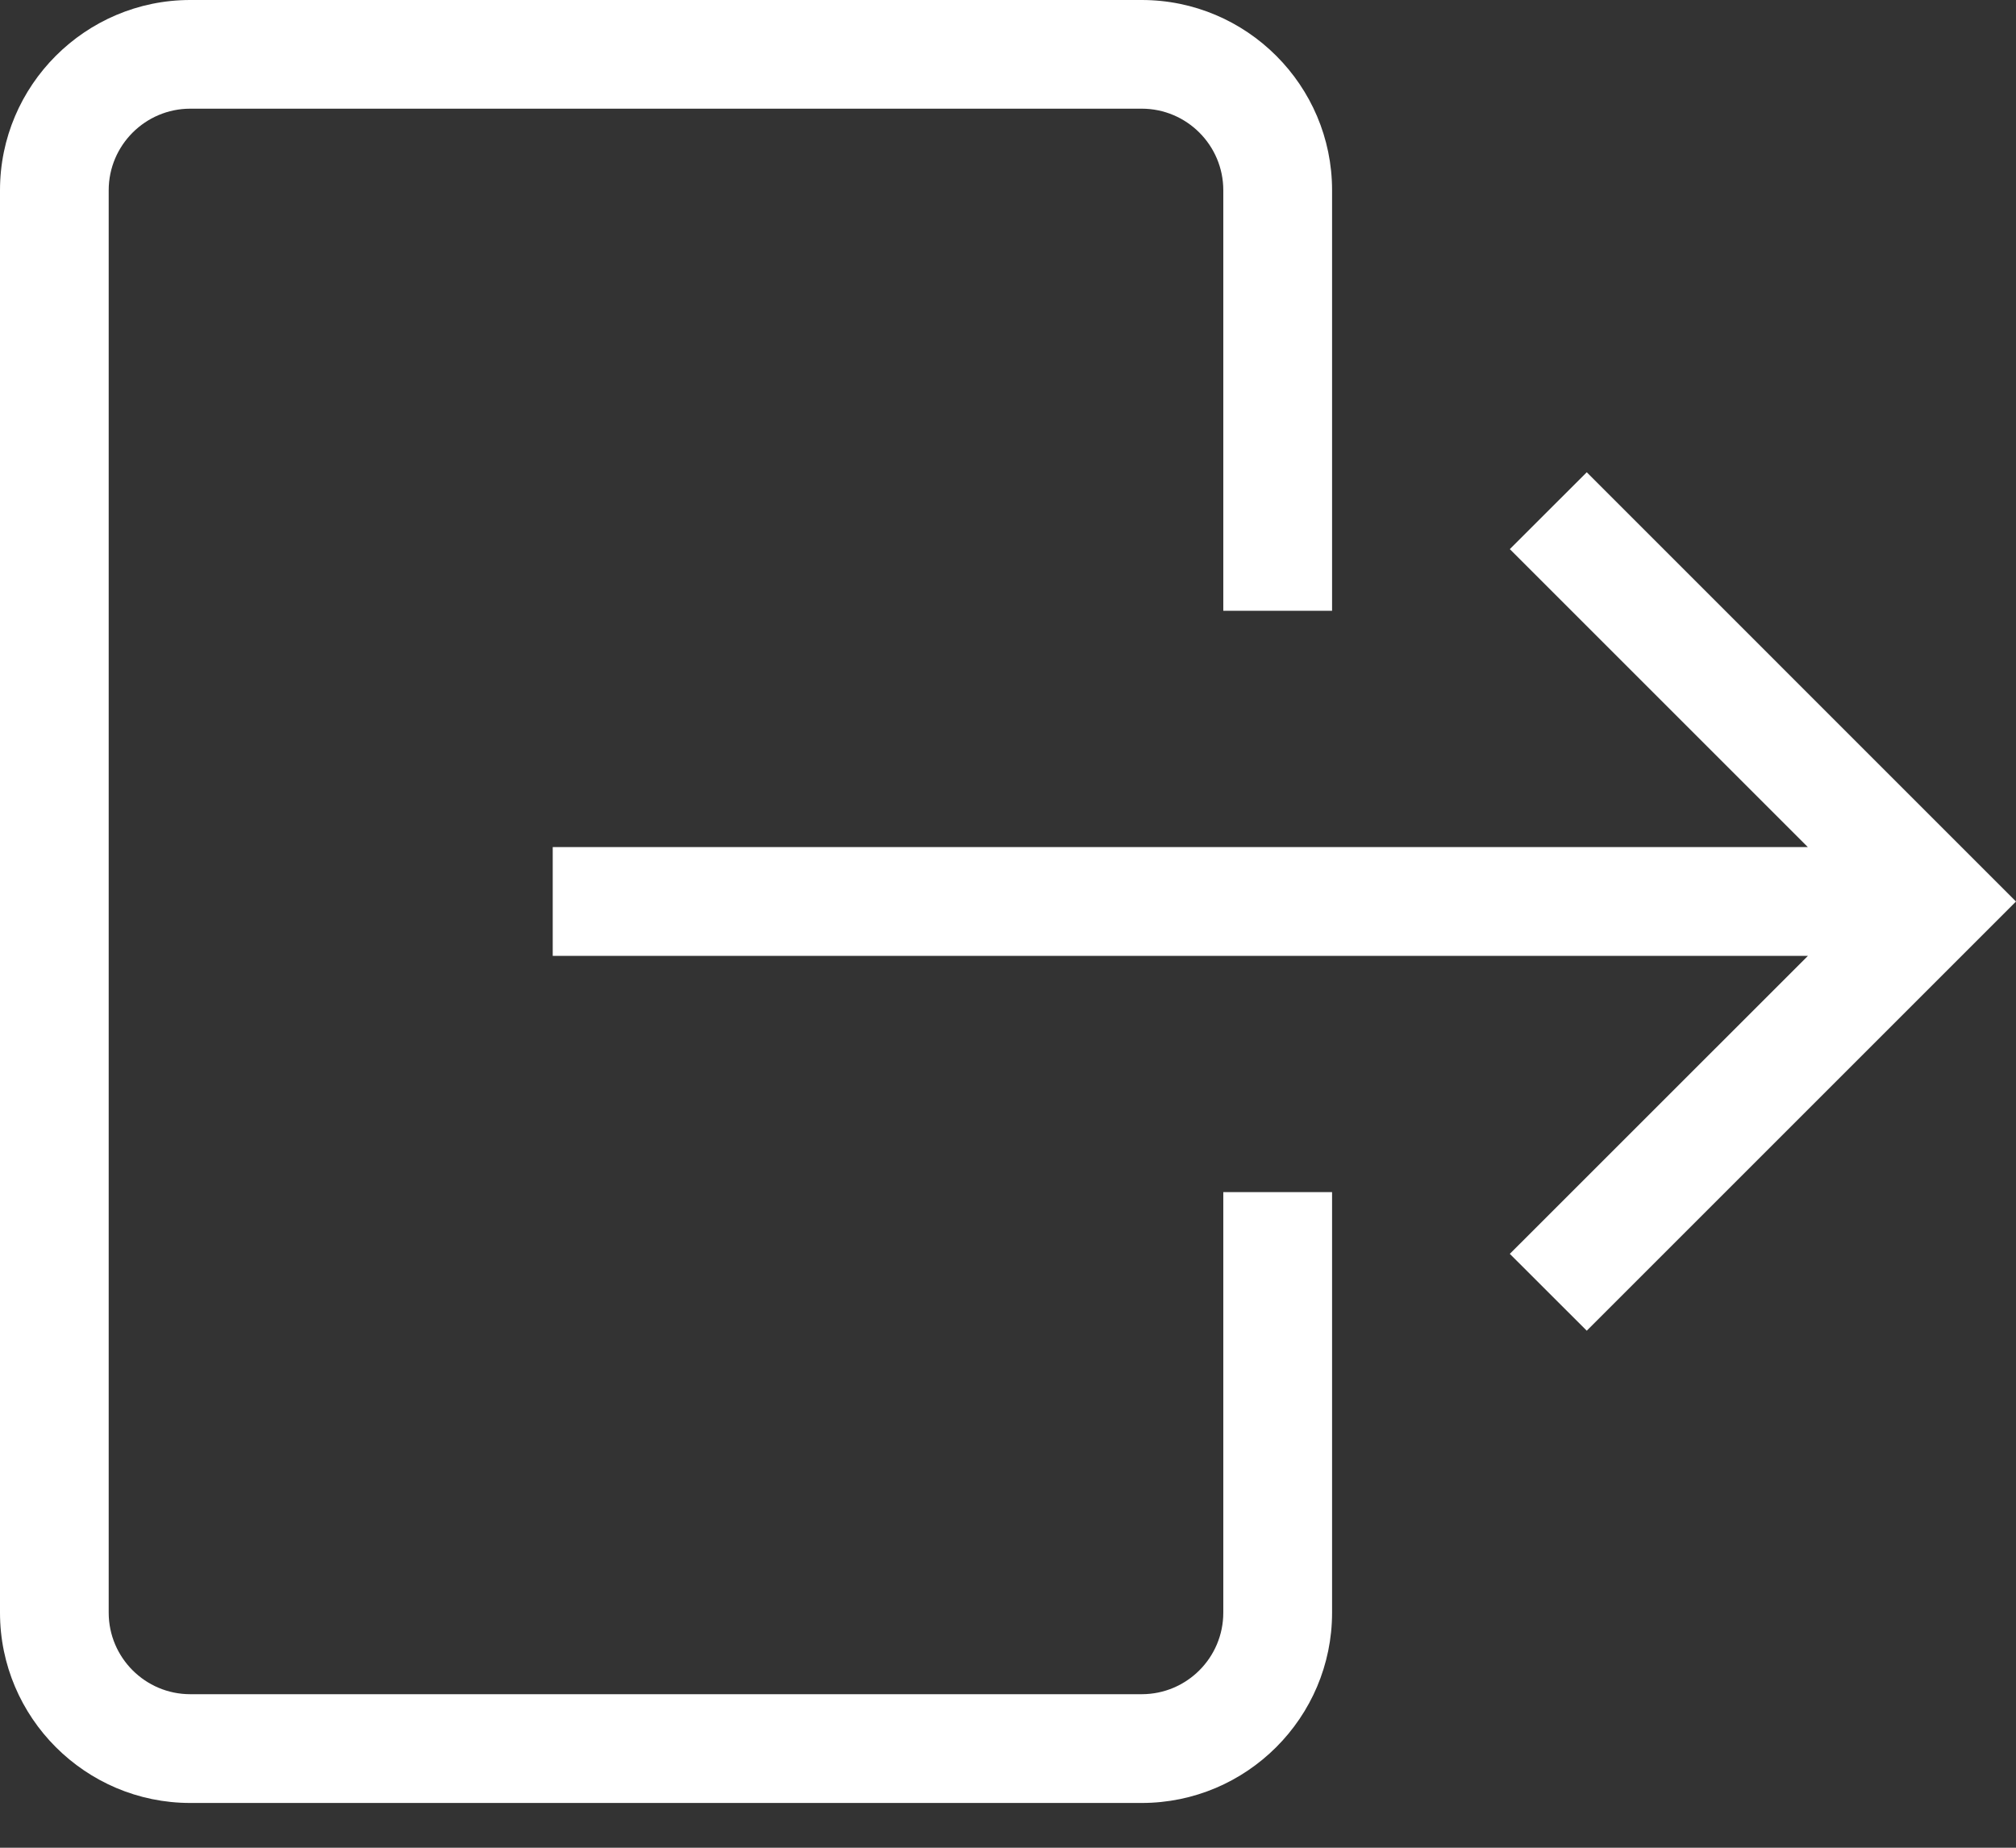 <?xml version="1.0" encoding="UTF-8"?>
<svg width="24px" height="22px" viewBox="0 0 24 22" version="1.1" xmlns="http://www.w3.org/2000/svg" xmlns:xlink="http://www.w3.org/1999/xlink">
    <rect x="0" y="0" width="24" height="22" fill="#333333" stroke="none"/>
    <!-- Generator: Sketch 50 (54983) - http://www.bohemiancoding.com/sketch -->
    <title>noun_1446425_cc</title>
    <desc>Created with Sketch.</desc>
    <defs></defs>
    <g id="Page-1" stroke="none" stroke-width="1" fill="none" fill-rule="evenodd">
        <g id="Desktop-HD" transform="translate(-155, -339)" fill="#FFFFFF" fill-rule="nonzero">
            <g id="noun_1446425_cc" transform="translate(155, 339)">
                <path d="M14.563,19.201 C14.563,19.737 14.128,20.172 13.592,20.172 L2.265,20.172 C1.73,20.172 1.294,19.737 1.294,19.201 L1.294,2.265 C1.294,1.73 1.73,1.294 2.265,1.294 L13.592,1.294 C14.128,1.294 14.563,1.73 14.563,2.265 L14.563,7.272 L15.858,7.272 L15.858,2.265 C15.858,1.017 14.841,0 13.592,0 L2.265,0 C1.017,0 0,1.017 0,2.265 L0,19.201 C0,20.45 1.017,21.467 2.265,21.467 L13.592,21.467 C14.841,21.467 15.858,20.45 15.858,19.201 L15.858,14.194 L14.563,14.194 L14.563,19.201 Z M18.89,5.623 L17.974,6.538 L21.522,10.086 L6.58,10.086 L6.58,11.381 L21.523,11.381 L17.974,14.929 L18.89,15.844 L24,10.734 L18.89,5.623 Z" id="Shape"></path>
            </g>
        </g>
    </g>
</svg>